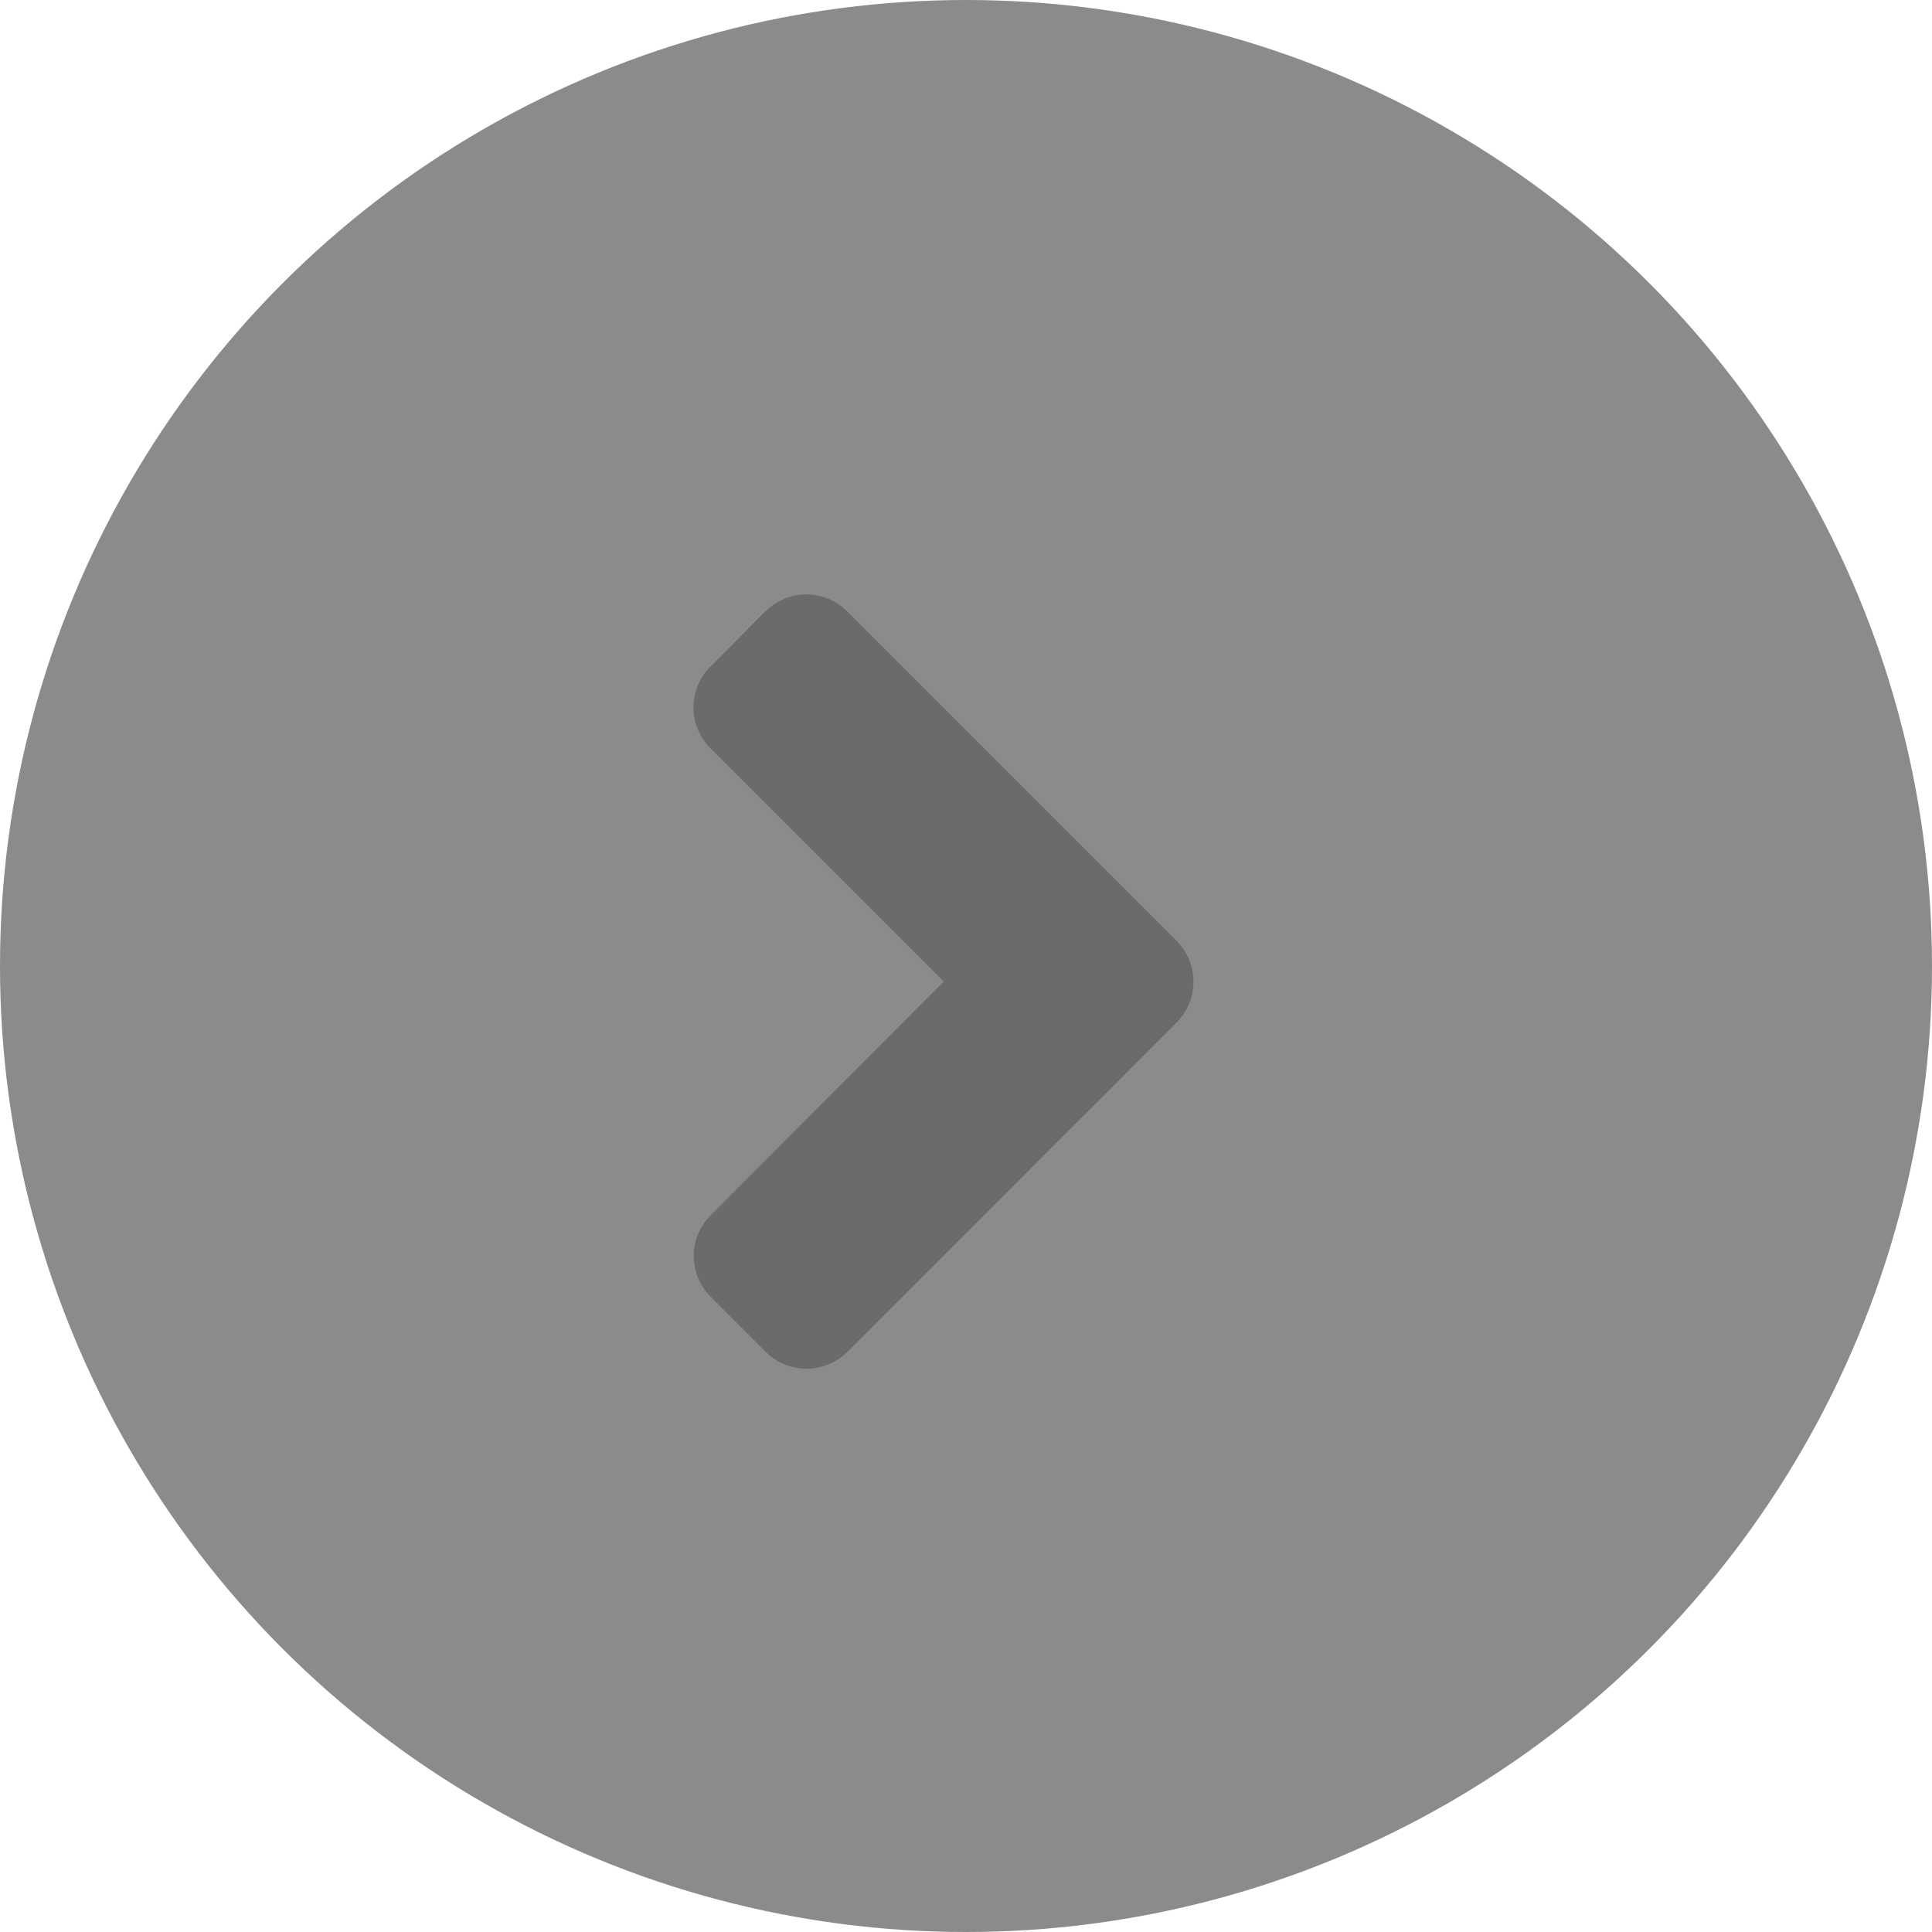 <svg width="39" height="39" viewBox="0 0 39 39" fill="none" xmlns="http://www.w3.org/2000/svg">
<circle cx="19.5" cy="19.5" r="19.5" fill="#8B8B8B"/>
<path d="M23.748 20.645L17.108 27.286C16.649 27.745 15.907 27.745 15.453 27.286L14.349 26.182C13.89 25.723 13.89 24.981 14.349 24.527L19.051 19.815L14.344 15.108C13.885 14.649 13.885 13.907 14.344 13.453L15.448 12.344C15.907 11.885 16.649 11.885 17.103 12.344L23.744 18.985C24.207 19.444 24.207 20.186 23.748 20.645Z" fill="#6B6B6B"/>
</svg>
